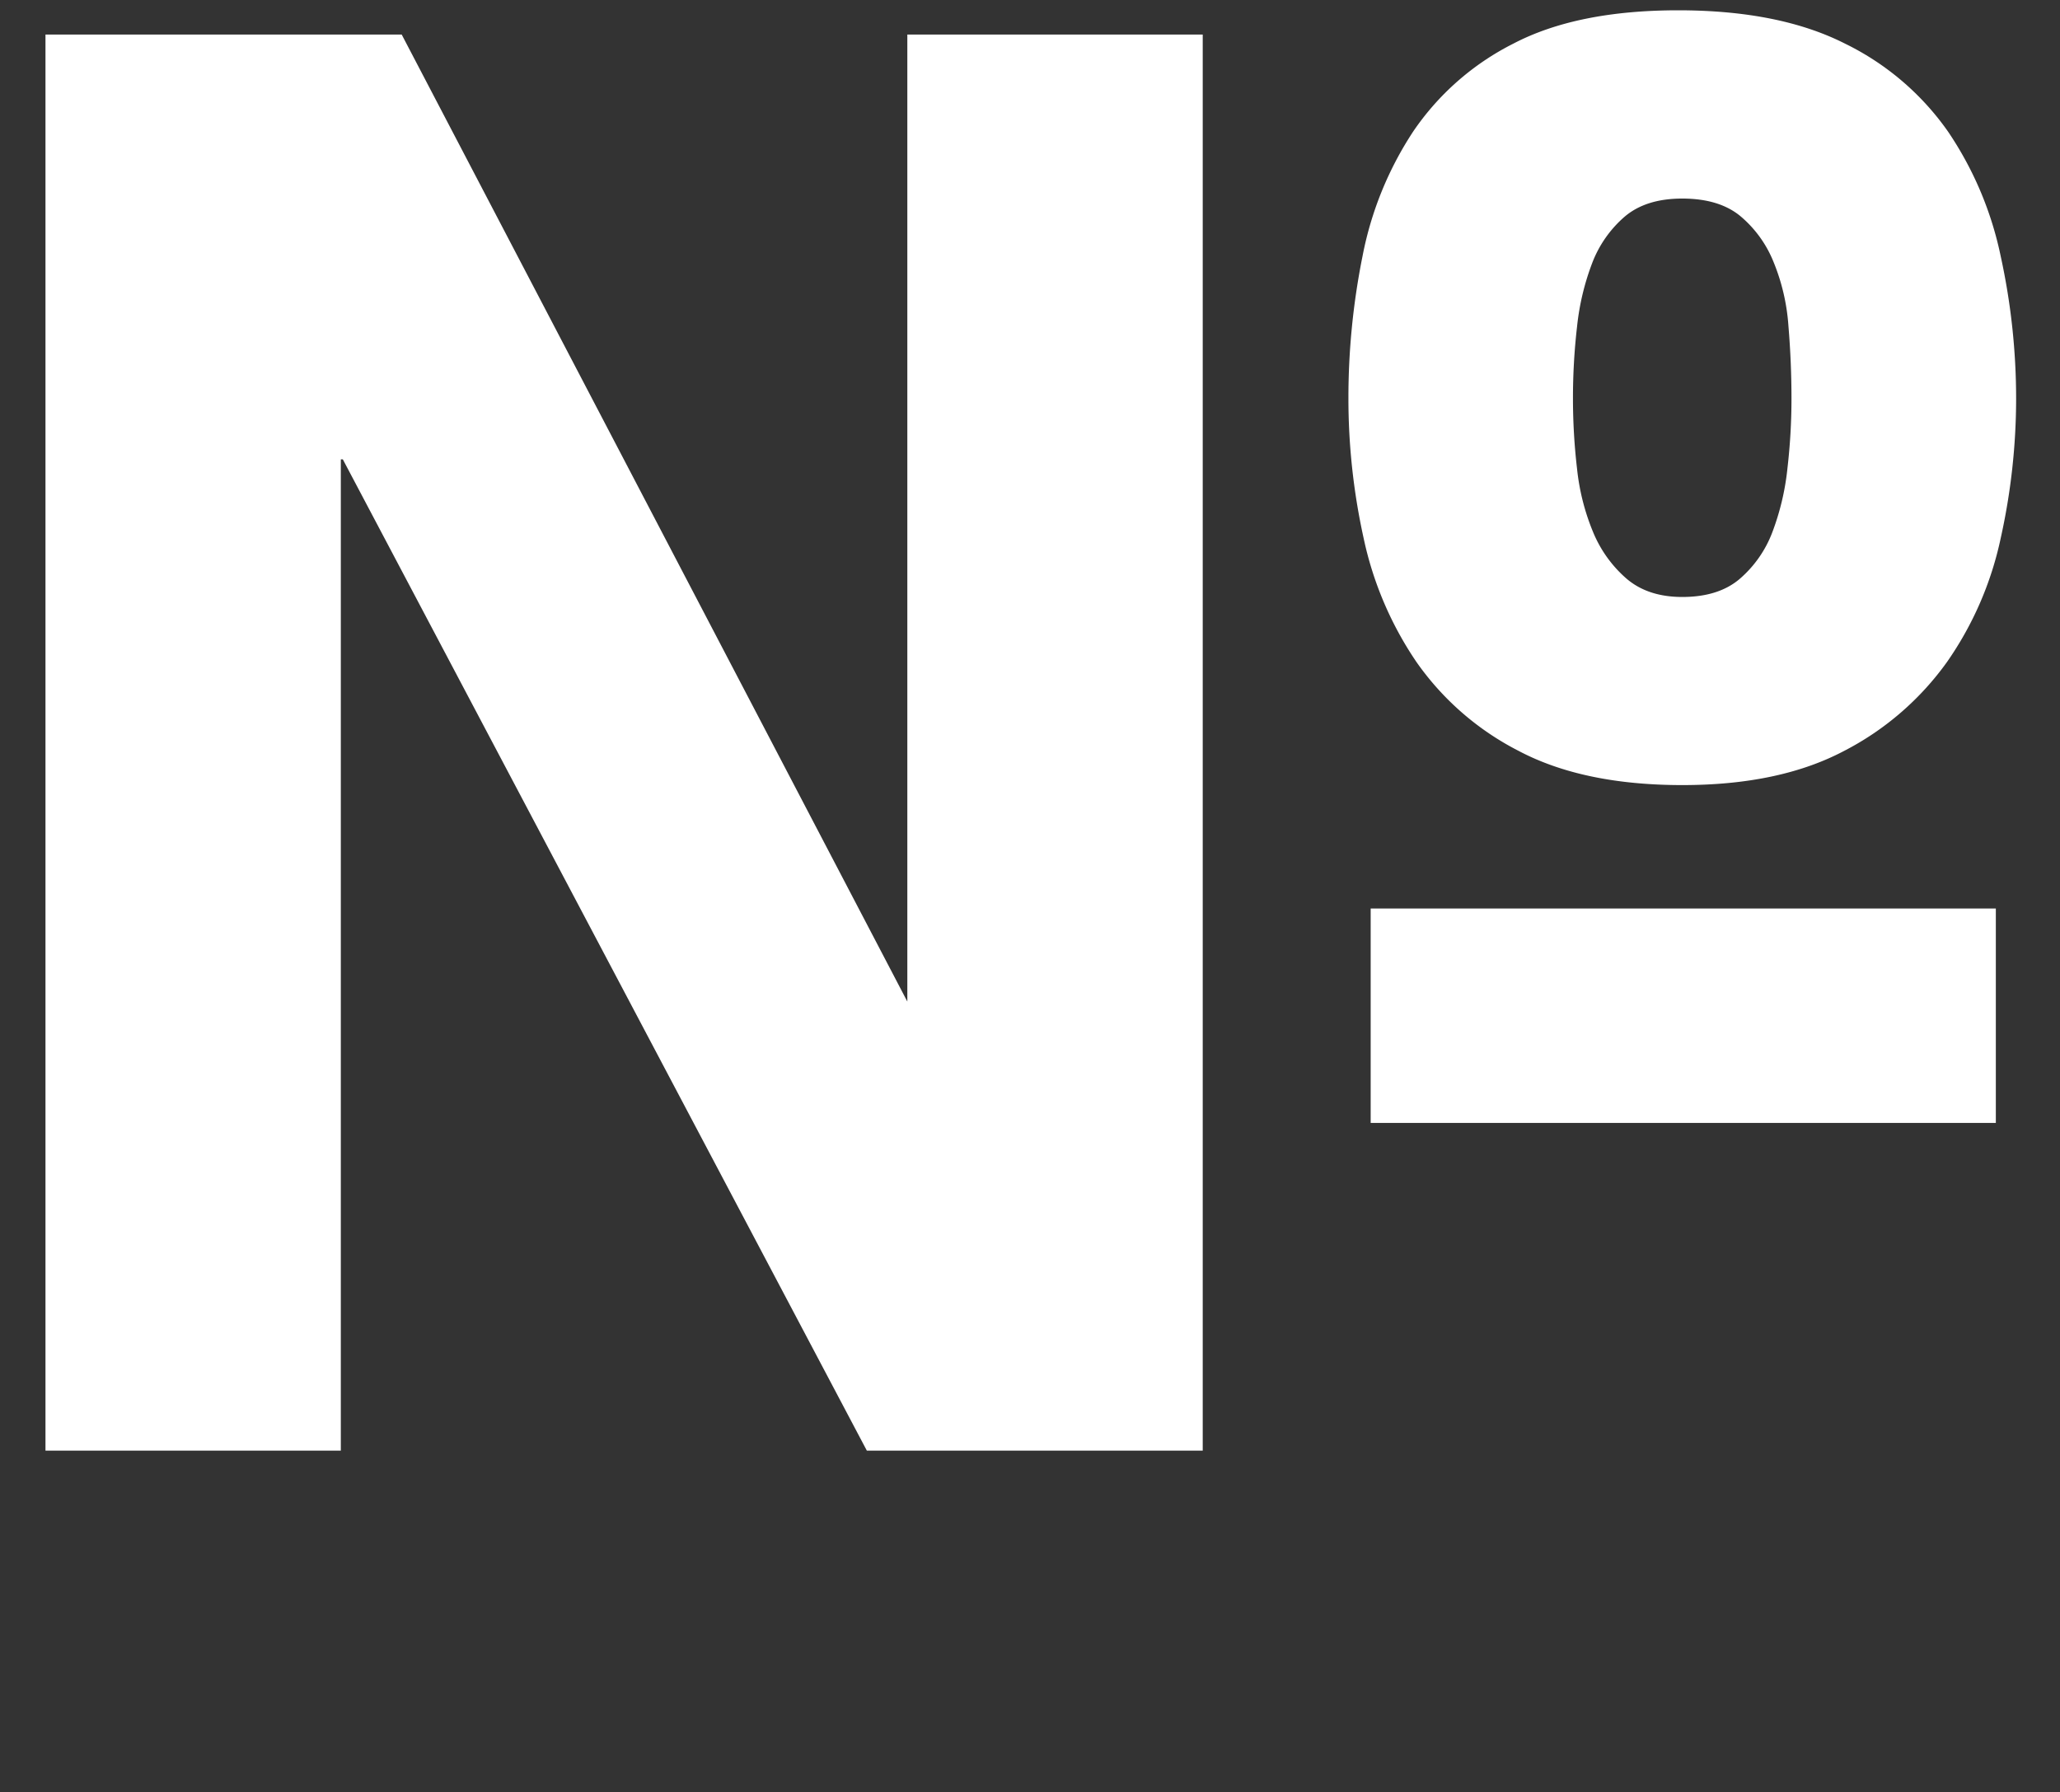 <svg fill="white" id="Слой_1" data-name="Слой 1" xmlns="http://www.w3.org/2000/svg" viewBox="0 0 400 348"><rect x="0" y="0" width="400" height="348" fill="#333333" stroke="none"/><title>Номер</title><path d="M233.54,281.71H168.32L66.57,89.21h-.39v192.5H8.83V6.71H78L176.18,194.5V6.71h57.36Zm93.11-129.25q-19.26,0-31.83-6.67A54.41,54.41,0,0,1,275,128.5a67.79,67.79,0,0,1-10.22-24,125.78,125.78,0,0,1-2.95-27.11,139.24,139.24,0,0,1,2.75-27.7,67,67,0,0,1,9.83-24.16A51.52,51.52,0,0,1,293.84,8.48Q306.21,2,325.86,2t32.41,6.48a52.56,52.56,0,0,1,20,17.09,67.75,67.75,0,0,1,10.21,24.16,129.69,129.69,0,0,1,3,27.7,125.15,125.15,0,0,1-3,27.11,65.83,65.83,0,0,1-10.41,24,56.29,56.29,0,0,1-20,17.29Q345.5,152.47,326.65,152.46Zm60.89,65.61H266.15V176.43H387.54ZM326.65,115.93q7.07,0,11.19-3.54a22.4,22.4,0,0,0,6.29-9A49.28,49.28,0,0,0,347.07,91a117.83,117.83,0,0,0,.79-13.55q0-7.08-.59-14.14a40,40,0,0,0-2.95-12.58,22.6,22.6,0,0,0-6.48-8.84q-4.12-3.33-11.19-3.33t-11.2,3.53a22.5,22.5,0,0,0-6.29,9,48.88,48.88,0,0,0-2.94,12.37,121.39,121.39,0,0,0-.79,14A117.83,117.83,0,0,0,306.22,91a43.88,43.88,0,0,0,3.14,12.38,24.13,24.13,0,0,0,6.48,9Q320,115.93,326.65,115.93Z"/></svg>